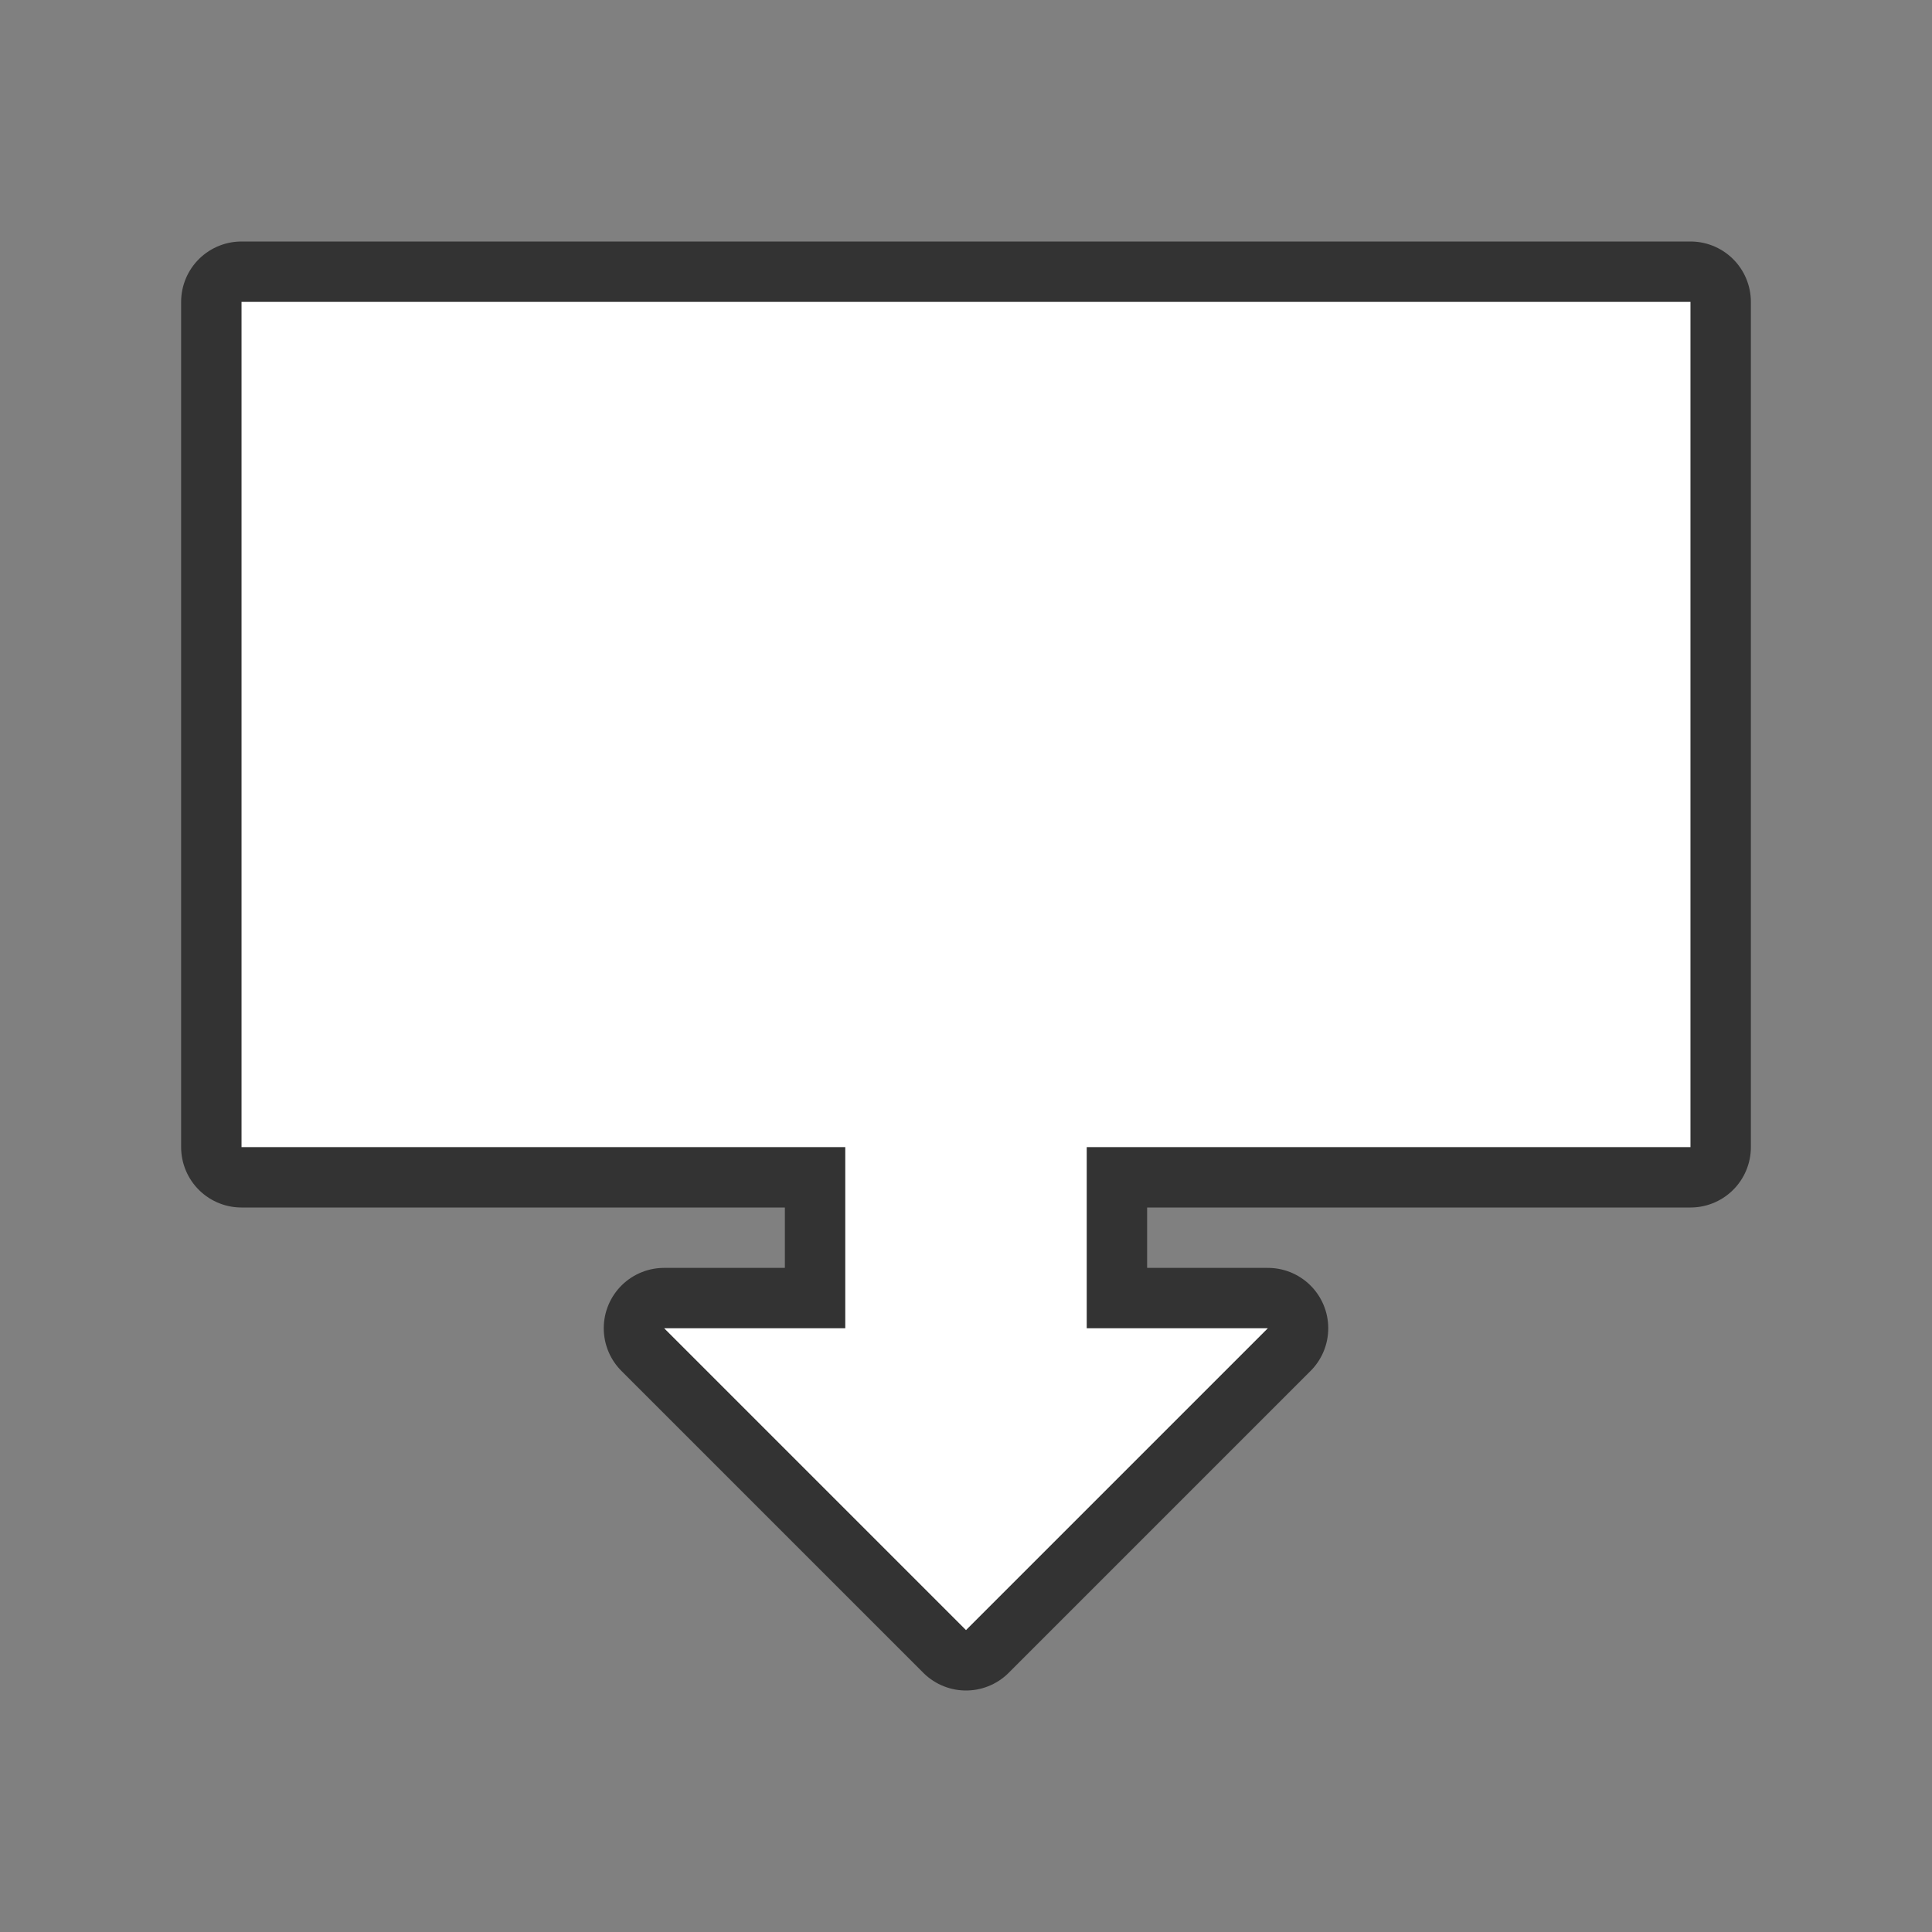 <svg xmlns="http://www.w3.org/2000/svg" viewBox="0 0 32 32"><rect x="0" y="0" width="32" height="32" fill="#808080" stroke="none"/><path d="M4 5v14h10v3h-3l5 5 5-5h-3v-3h10V5z" stroke="#000" opacity=".6" stroke-width="2" stroke-linejoin="round"/><path d="M4 5v14h10v3h-3l5 5 5-5h-3v-3h10V5z" fill="#fff"/></svg>